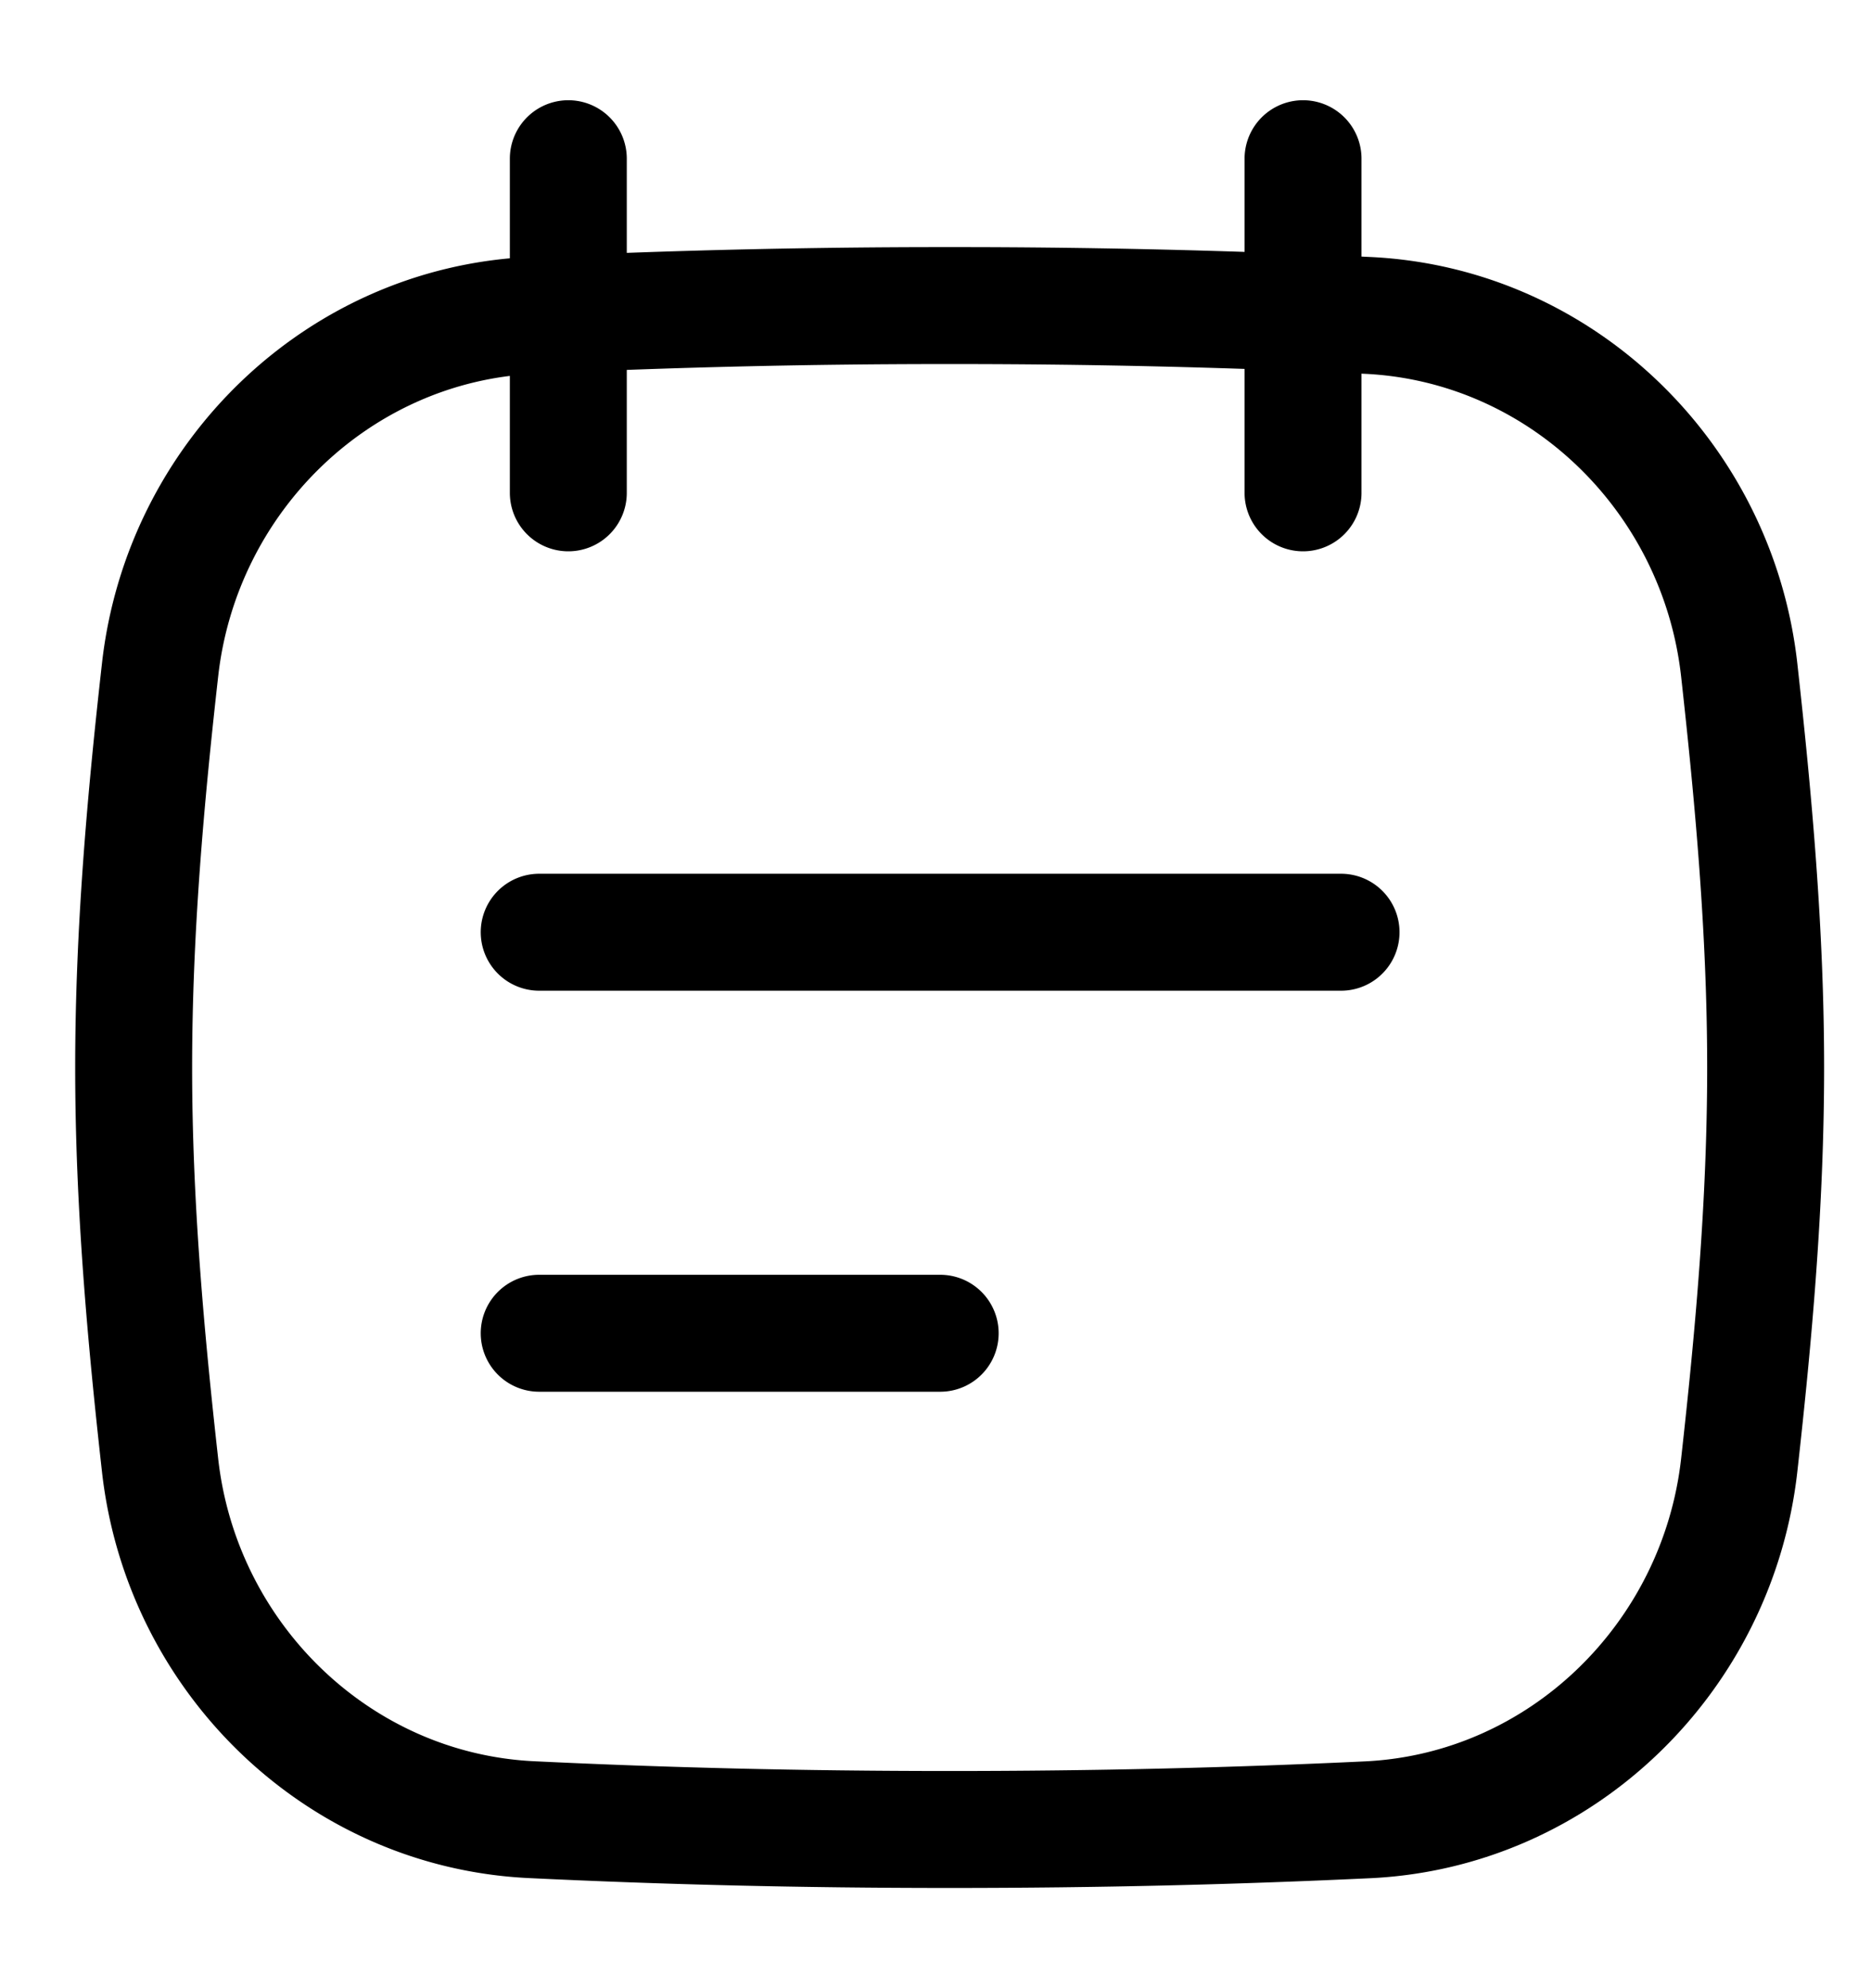 <svg fill="none" xmlns="http://www.w3.org/2000/svg" viewBox="0 0 16 17"><g clip-path="url(#clip0_2567_1431)" stroke="currentColor" stroke-linecap="round" stroke-linejoin="round"><path d="M4.611 7.971h6.857M4.611 11.4H8.04m-6.671 1.129c.184 1.645 1.521 2.95 3.175 3.03 1.143.055 2.31.084 3.577.084s2.434-.029 3.577-.083c1.654-.08 2.99-1.387 3.175-3.031.124-1.109.226-2.244.226-3.4 0-1.158-.103-2.293-.226-3.401-.184-1.646-1.521-2.951-3.175-3.031a73.858 73.858 0 00-3.577-.084 73.86 73.86 0 00-3.577.084c-1.654.08-2.991 1.386-3.175 3.03-.125 1.11-.226 2.244-.226 3.402 0 1.156.102 2.292.226 3.4zM4.86 1.357v2.857m6.283-2.857v2.857"/></g><defs><clipPath id="clip0_2567_1431"><path fill="currentColor" transform="translate(0 .5)" d="M0 0h16v16H0z"/></clipPath></defs></svg>